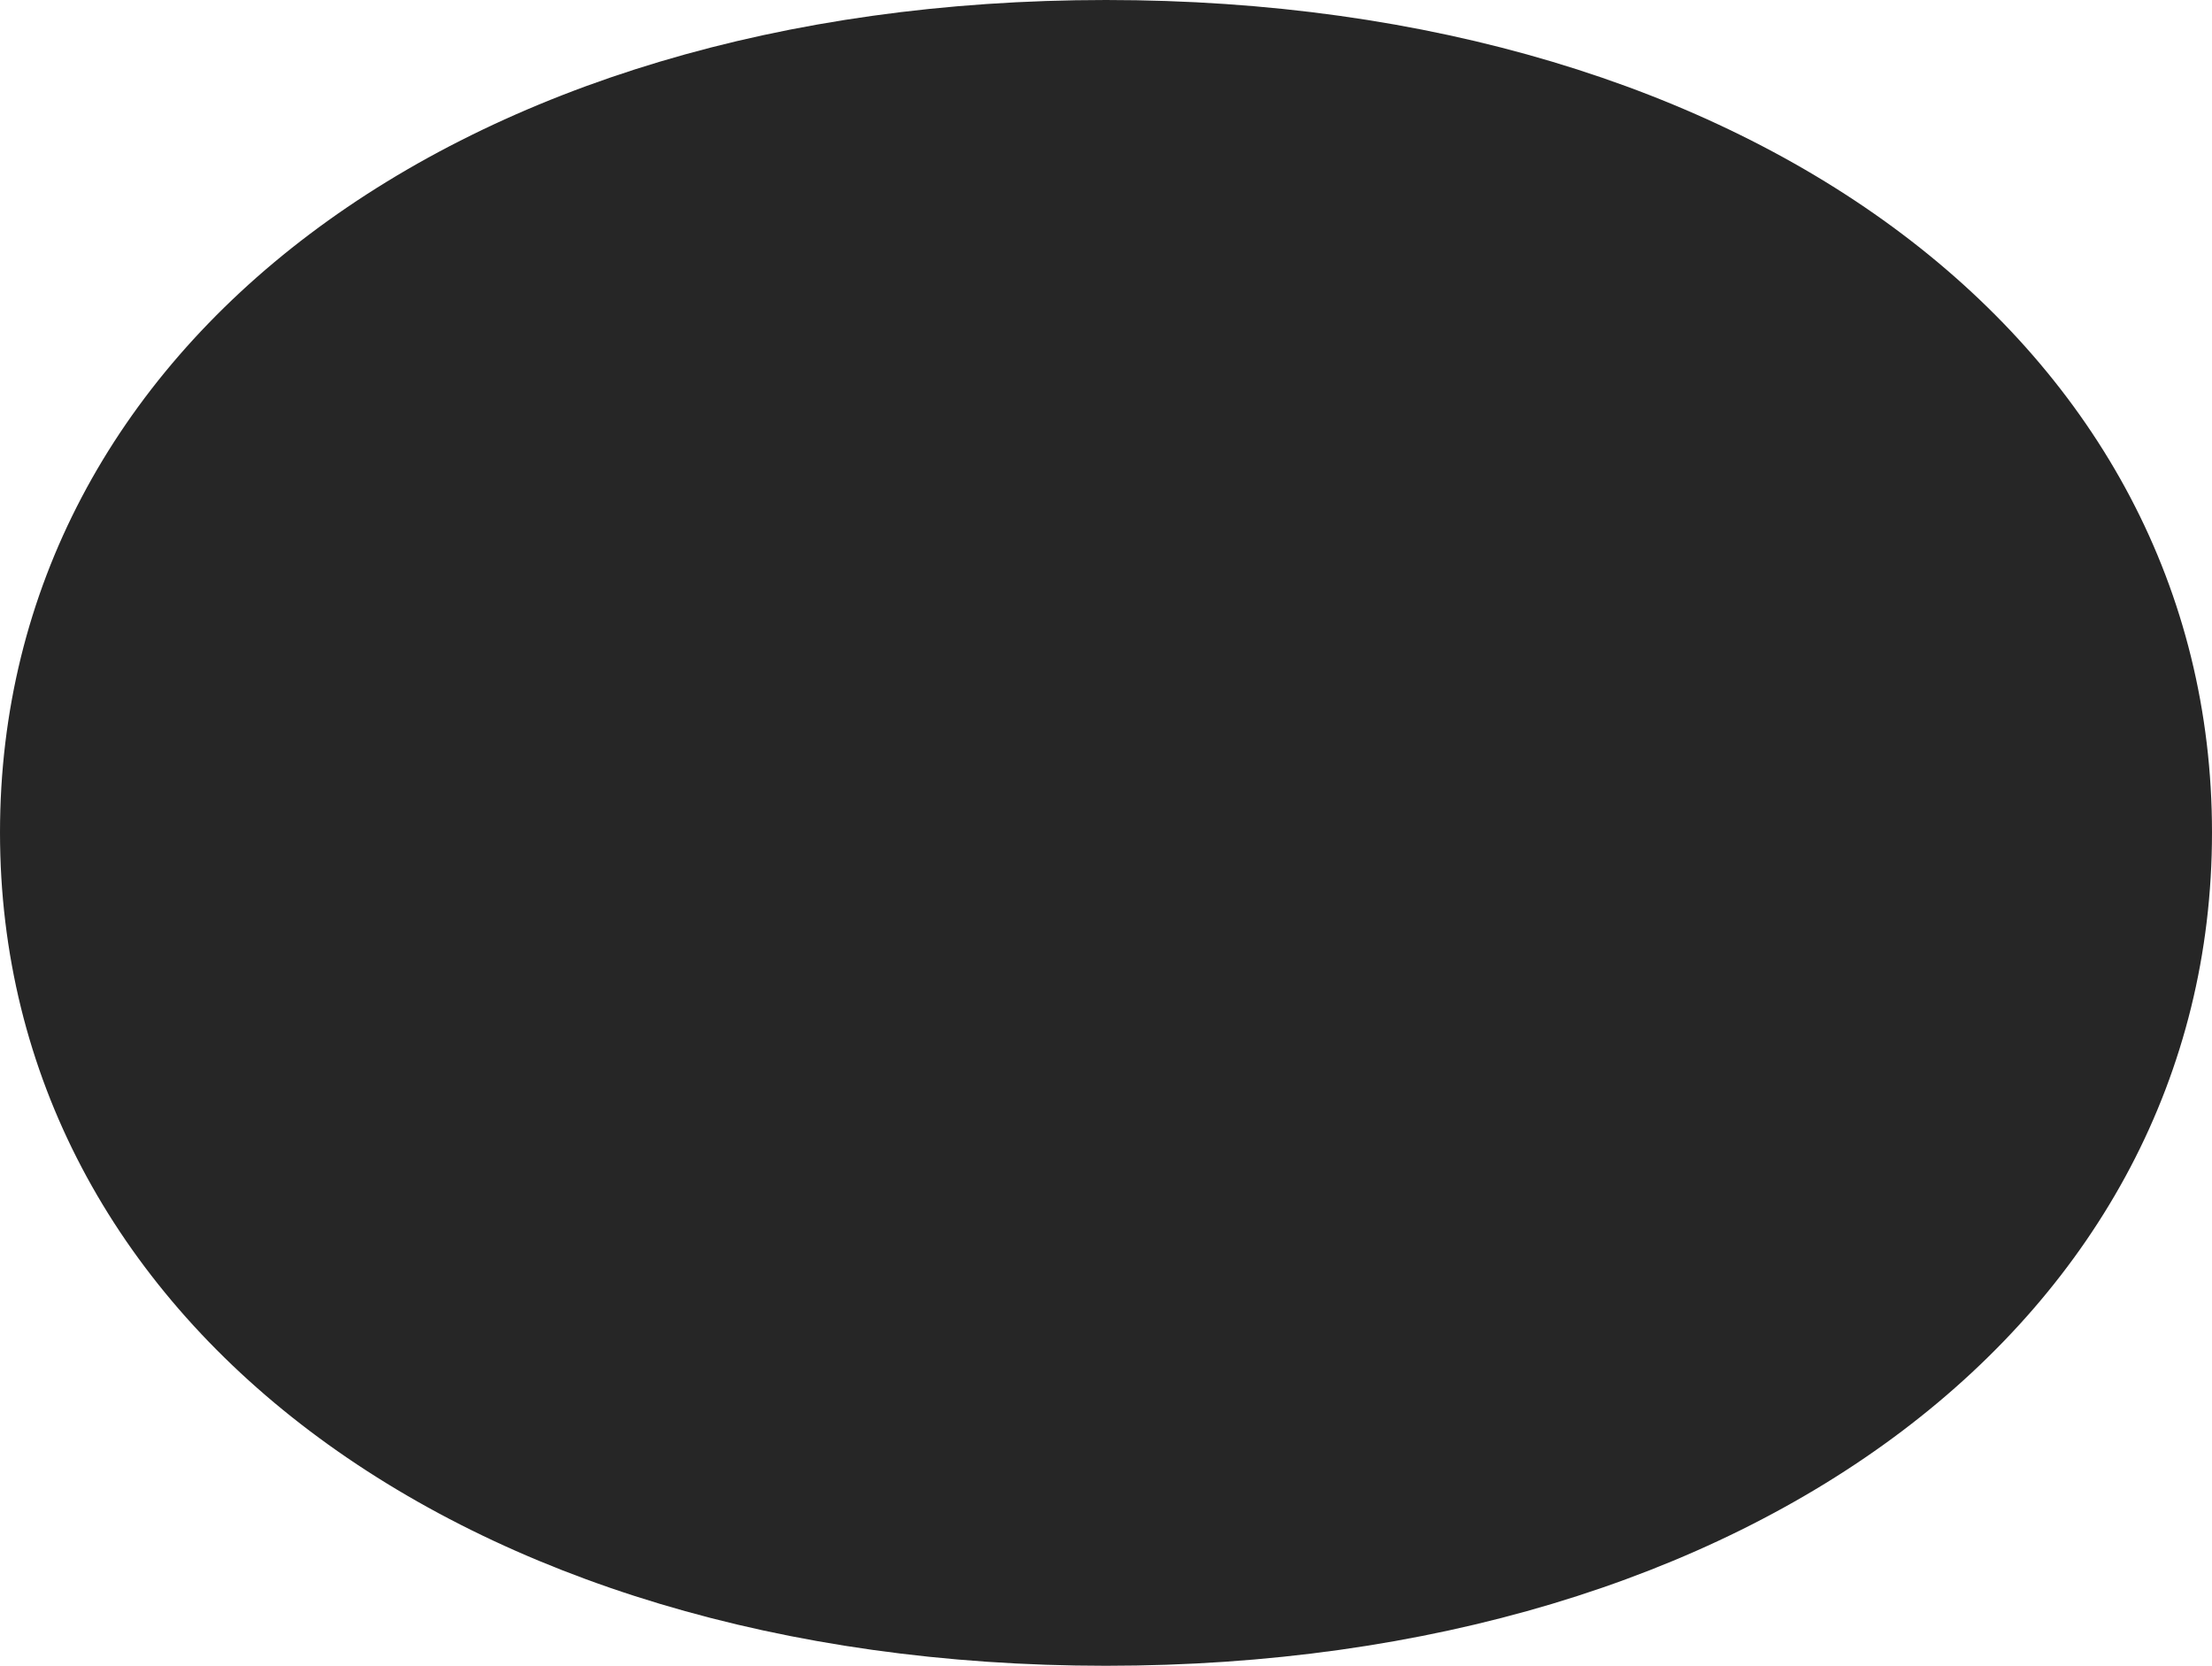 <?xml version="1.0" encoding="UTF-8"?>
<!--Generator: Apple Native CoreSVG 232.5-->
<!DOCTYPE svg
PUBLIC "-//W3C//DTD SVG 1.1//EN"
       "http://www.w3.org/Graphics/SVG/1.1/DTD/svg11.dtd">
<svg version="1.1" xmlns="http://www.w3.org/2000/svg" xmlns:xlink="http://www.w3.org/1999/xlink" width="125.977" height="94.873">
 <g>
  <rect height="94.873" opacity="0" width="125.977" x="0" y="0"/>
  <path d="M0 47.412C0 75.049 26.074 94.873 62.988 94.873C99.902 94.873 125.977 75.049 125.977 47.412C125.977 19.727 99.902 0 62.988 0C26.074 0 0 19.727 0 47.412Z" fill="#000000" fill-opacity="0.85"/>
 </g>
</svg>
